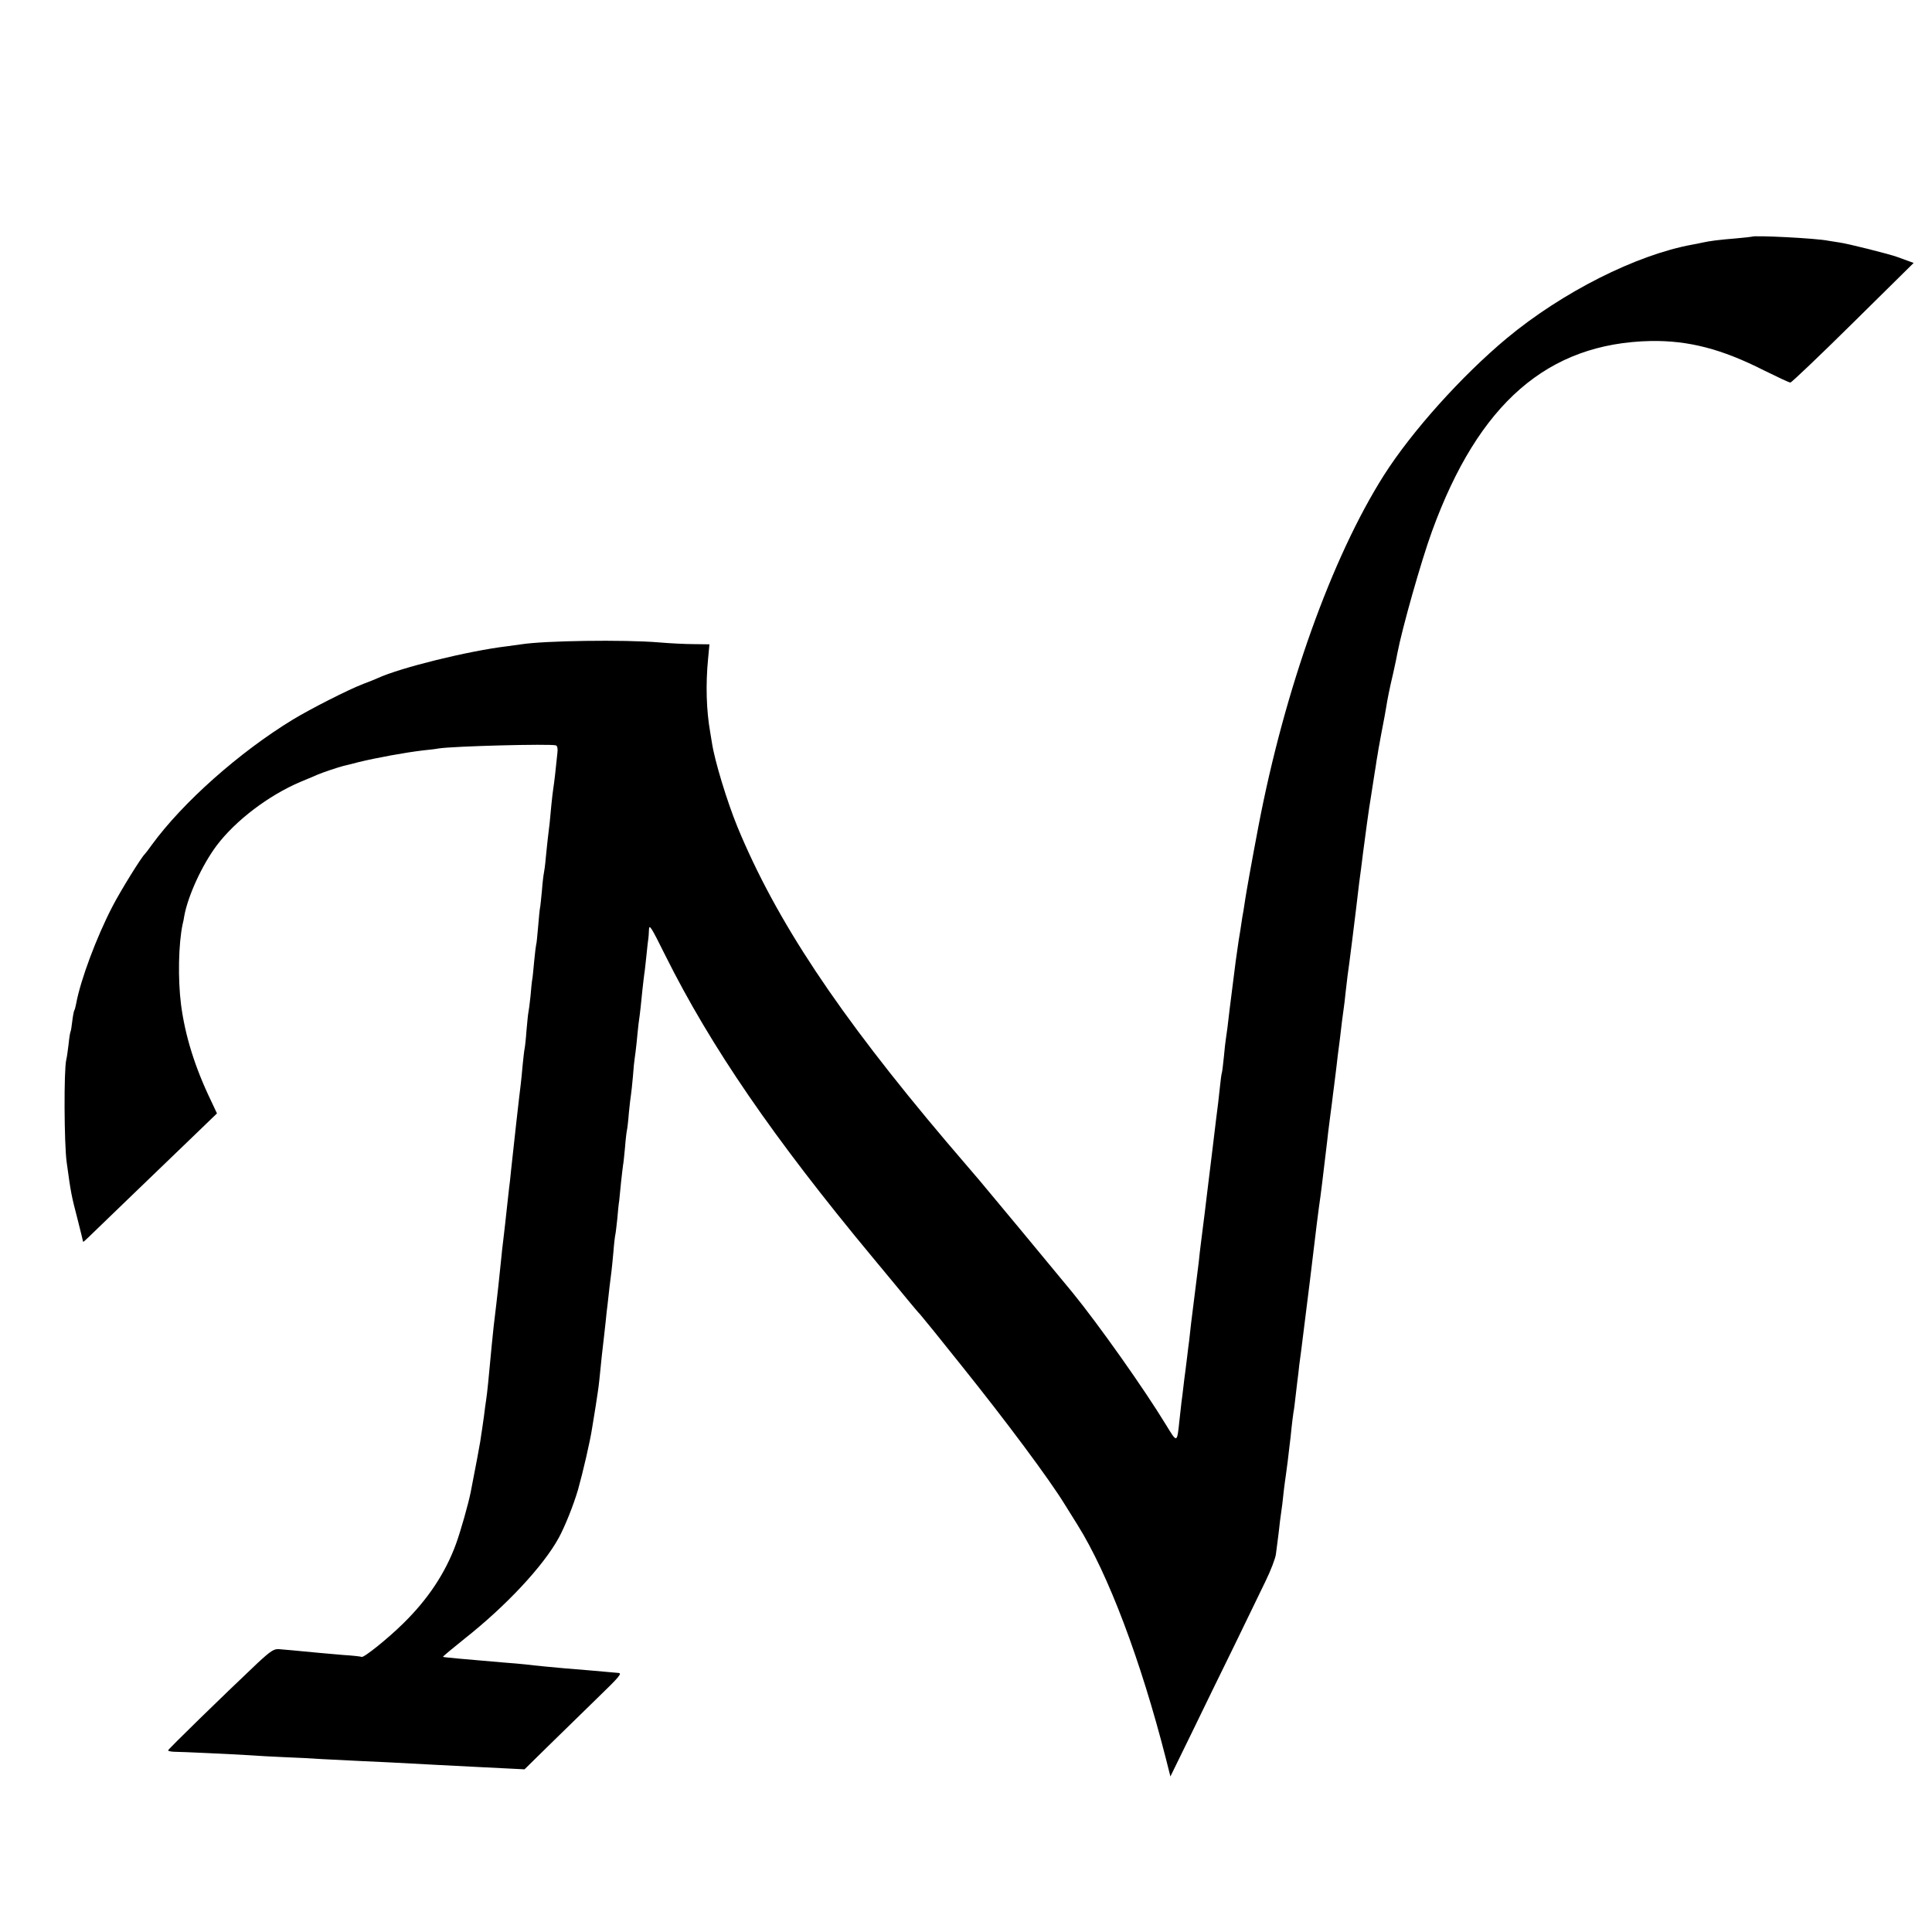 <?xml version="1.0" standalone="no"?>
<!DOCTYPE svg PUBLIC "-//W3C//DTD SVG 20010904//EN"
 "http://www.w3.org/TR/2001/REC-SVG-20010904/DTD/svg10.dtd">
<svg version="1.0" xmlns="http://www.w3.org/2000/svg"
 width="1000pt" height="1000pt" viewBox="0 0 1000 1000"
 preserveAspectRatio="xMidYMid meet">
<g transform="translate(0,1000) scale(0.1,-0.1)"
fill="#000000" stroke="none">
<path d="M9068 8775 c-2 -1 -39 -5 -83 -9 -86 -7 -135 -13 -175 -22 -14 -3
-36 -8 -50 -10 -291 -53 -673 -246 -960 -484 -234 -195 -492 -482 -637 -710
-270 -426 -514 -1109 -649 -1815 -35 -183 -63 -342 -68 -375 -3 -19 -7 -48
-10 -65 -3 -16 -8 -43 -10 -60 -2 -16 -9 -59 -15 -95 -5 -36 -12 -83 -15 -105
-13 -103 -26 -204 -31 -245 -9 -80 -16 -134 -20 -158 -2 -13 -7 -53 -10 -90
-4 -37 -8 -74 -10 -82 -3 -8 -7 -40 -10 -70 -3 -30 -8 -71 -10 -90 -3 -19 -16
-129 -30 -245 -14 -115 -28 -226 -30 -245 -2 -19 -6 -53 -9 -75 -3 -22 -8 -65
-12 -95 -4 -30 -8 -66 -10 -80 -2 -14 -6 -50 -9 -80 -4 -30 -8 -66 -10 -80 -2
-14 -6 -50 -10 -80 -4 -30 -8 -66 -10 -80 -2 -14 -6 -50 -10 -80 -3 -30 -8
-71 -10 -90 -3 -19 -7 -55 -10 -80 -3 -25 -8 -61 -10 -80 -3 -19 -7 -55 -10
-80 -3 -25 -7 -61 -10 -80 -2 -19 -7 -60 -10 -90 -13 -122 -11 -121 -71 -23
-112 184 -346 515 -482 682 -91 111 -477 576 -482 581 -3 3 -80 93 -171 200
-563 665 -882 1146 -1082 1630 -54 132 -118 342 -132 435 -2 11 -6 36 -9 55
-20 113 -24 246 -11 380 l7 75 -78 1 c-44 0 -126 4 -184 9 -181 15 -593 9
-712 -10 -13 -2 -45 -6 -73 -10 -201 -24 -553 -111 -670 -165 -11 -5 -45 -19
-75 -30 -78 -30 -271 -128 -365 -185 -277 -169 -570 -429 -730 -649 -16 -23
-32 -43 -35 -46 -17 -15 -124 -187 -167 -270 -83 -159 -167 -384 -189 -506 -3
-15 -7 -31 -10 -35 -2 -4 -7 -29 -10 -55 -3 -27 -7 -51 -9 -54 -2 -3 -7 -33
-10 -65 -4 -33 -9 -69 -12 -80 -13 -54 -11 -436 2 -530 22 -162 25 -175 56
-294 16 -63 29 -116 29 -118 0 -3 13 8 29 24 32 31 375 362 550 530 l114 110
-30 64 c-85 176 -135 339 -156 499 -17 135 -13 315 8 415 3 11 7 31 9 45 19
103 91 261 167 363 98 130 269 260 434 330 39 16 79 33 90 38 23 10 109 39
134 45 9 2 43 10 76 19 94 23 242 50 335 61 30 3 66 7 80 10 76 12 579 25 607
16 8 -2 11 -18 8 -40 -8 -82 -17 -158 -21 -182 -2 -14 -7 -52 -10 -85 -3 -33
-7 -76 -9 -95 -2 -19 -6 -53 -9 -75 -2 -22 -8 -69 -11 -105 -3 -36 -8 -72 -10
-80 -2 -8 -7 -49 -10 -90 -4 -41 -8 -82 -10 -90 -2 -8 -6 -53 -10 -100 -4 -47
-8 -87 -10 -90 -1 -3 -6 -41 -10 -84 -4 -43 -8 -86 -10 -95 -2 -9 -6 -48 -9
-86 -4 -39 -9 -77 -11 -85 -2 -8 -6 -51 -10 -95 -3 -44 -8 -87 -10 -95 -2 -8
-6 -46 -10 -85 -3 -38 -8 -83 -10 -100 -5 -36 -42 -366 -50 -445 -3 -30 -7
-71 -10 -90 -2 -19 -7 -60 -10 -90 -8 -77 -13 -117 -20 -178 -4 -29 -8 -69
-10 -90 -6 -64 -22 -212 -40 -359 -2 -21 -7 -65 -10 -98 -16 -173 -23 -244
-29 -283 -2 -15 -8 -52 -11 -82 -4 -30 -9 -62 -10 -70 -1 -8 -6 -35 -9 -60 -6
-37 -21 -115 -50 -265 -13 -63 -51 -198 -76 -267 -55 -150 -145 -286 -274
-412 -78 -77 -204 -178 -214 -172 -4 2 -47 7 -97 10 -49 4 -106 9 -125 11
-114 11 -179 17 -206 19 -26 2 -43 -9 -112 -73 -181 -171 -462 -445 -462 -451
0 -3 12 -6 28 -7 37 0 312 -13 392 -18 36 -3 117 -7 180 -10 63 -2 151 -7 195
-10 44 -2 134 -7 200 -10 113 -5 157 -7 395 -20 52 -3 149 -8 215 -11 66 -3
147 -7 180 -9 l60 -3 120 118 c66 65 181 177 255 249 117 113 132 131 110 132
-14 1 -34 3 -45 4 -22 2 -178 16 -235 20 -44 4 -154 14 -200 20 -19 2 -71 7
-115 10 -44 4 -96 8 -115 10 -19 2 -71 6 -115 10 -44 4 -81 8 -82 9 -2 2 48
43 109 92 218 172 410 378 490 524 32 59 76 168 100 250 25 89 63 252 73 320
3 20 7 45 9 55 4 22 15 94 21 135 4 25 10 81 20 183 3 28 8 68 10 87 2 19 7
60 10 90 3 30 7 71 10 90 2 19 7 60 10 90 4 30 8 66 10 80 2 14 6 59 10 100 3
41 8 82 10 90 2 8 6 44 10 80 3 36 7 79 10 95 2 17 6 62 10 100 4 39 9 77 10
85 2 8 6 49 10 90 3 41 8 82 10 90 2 8 7 49 10 90 4 41 9 83 11 94 2 10 6 53
10 94 3 42 7 83 9 93 2 10 6 46 10 81 3 35 8 79 10 98 9 63 13 104 20 175 4
39 9 77 10 85 2 8 6 51 11 95 4 44 9 83 10 88 1 4 2 23 3 44 1 32 10 18 85
-133 236 -473 558 -943 1074 -1564 109 -131 110 -133 182 -220 25 -30 53 -64
64 -75 10 -11 105 -128 210 -260 236 -294 456 -590 536 -720 8 -13 39 -62 68
-109 159 -255 326 -698 456 -1206 l24 -95 110 225 c60 124 160 329 222 455 61
127 134 275 160 330 27 55 51 118 54 140 3 22 8 60 11 85 3 25 8 63 10 85 11
77 15 110 20 160 3 28 8 61 10 75 2 14 6 48 10 75 3 28 8 66 10 85 3 19 7 60
10 90 3 30 8 66 10 80 3 14 7 48 10 75 3 28 8 66 10 85 3 19 7 58 10 85 4 28
8 61 10 75 2 14 6 50 10 80 4 30 8 66 10 80 2 14 13 104 25 200 30 254 46 380
55 440 4 27 8 65 25 205 6 50 13 107 15 128 6 45 13 105 20 155 2 20 7 56 10
80 3 23 7 59 10 80 2 20 7 55 9 77 3 22 8 60 11 85 8 72 16 133 20 160 2 14 7
52 10 85 4 33 8 71 10 85 5 29 42 324 60 480 3 25 8 59 10 75 2 17 7 53 10 80
9 72 33 248 40 285 2 13 6 37 21 135 3 17 7 42 9 58 3 15 7 42 10 60 3 17 10
55 15 82 13 66 22 116 25 135 5 34 18 100 36 175 10 45 20 92 22 105 24 126
123 477 179 630 241 663 599 974 1133 985 195 3 366 -41 585 -152 69 -34 130
-63 137 -63 6 0 152 139 324 309 l314 310 -30 11 c-17 6 -41 15 -55 20 -37 14
-259 70 -300 75 -19 3 -45 7 -57 9 -62 13 -385 29 -395 21z"/>
</g>
</svg>
